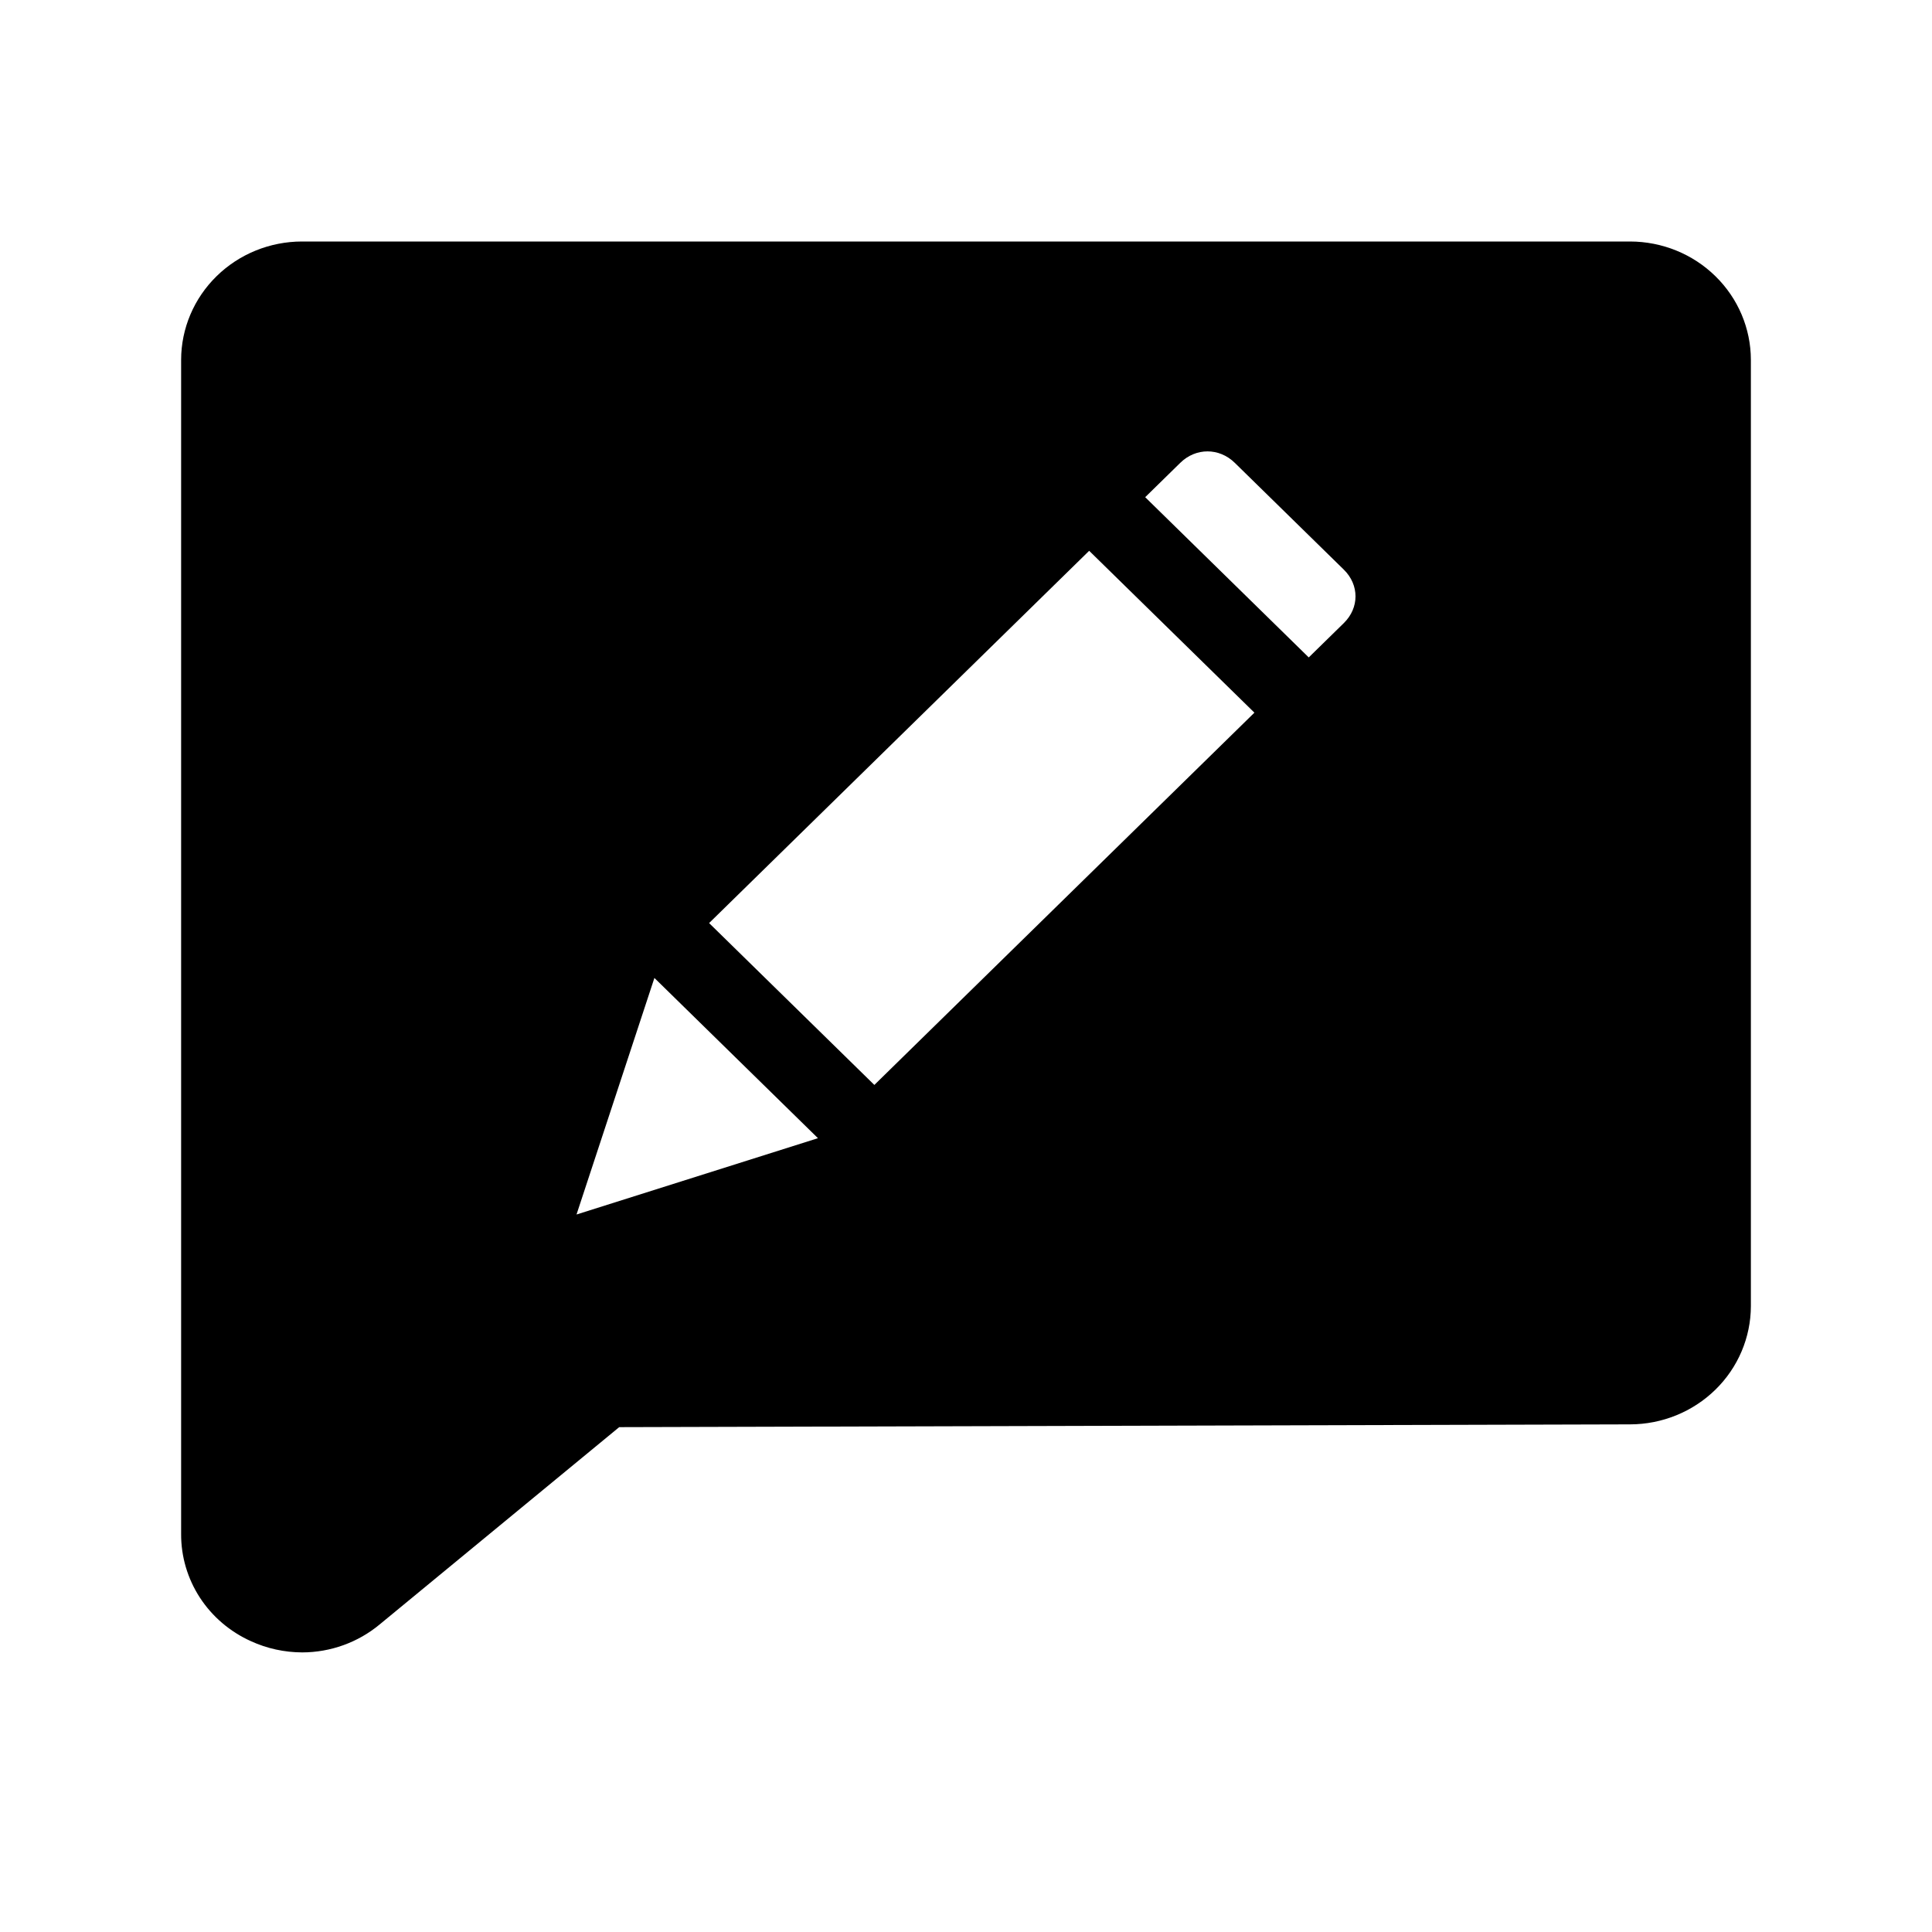 <svg width="32" height="32" viewBox="0 0 32 32" fill="none" xmlns="http://www.w3.org/2000/svg">
<path fill-rule="evenodd" clip-rule="evenodd" d="M5 4H27C27.53 4.001 28.038 4.207 28.413 4.575C28.788 4.942 28.999 5.44 29 5.959V21.633C28.999 22.152 28.788 22.65 28.413 23.017C28.038 23.384 27.53 23.591 27 23.592L10.256 23.638L6.287 26.907C5.929 27.204 5.475 27.368 5.006 27.369C4.712 27.368 4.422 27.305 4.156 27.183C3.81 27.027 3.516 26.777 3.311 26.462C3.106 26.147 2.998 25.78 3 25.407V5.959C3.001 5.44 3.212 4.942 3.587 4.575C3.962 4.207 4.47 4.001 5 4ZM9.549 20.116L10.839 16.198L13.548 18.852L9.549 20.116ZM18.04 9.123L11.745 15.289L14.482 17.97L20.777 11.804L18.04 9.123ZM20.452 7.666L22.258 9.435C22.516 9.688 22.516 10.067 22.258 10.32L21.677 10.889L18.968 8.235L19.549 7.666C19.806 7.413 20.194 7.413 20.452 7.666Z" fill="black"/>
</svg>
